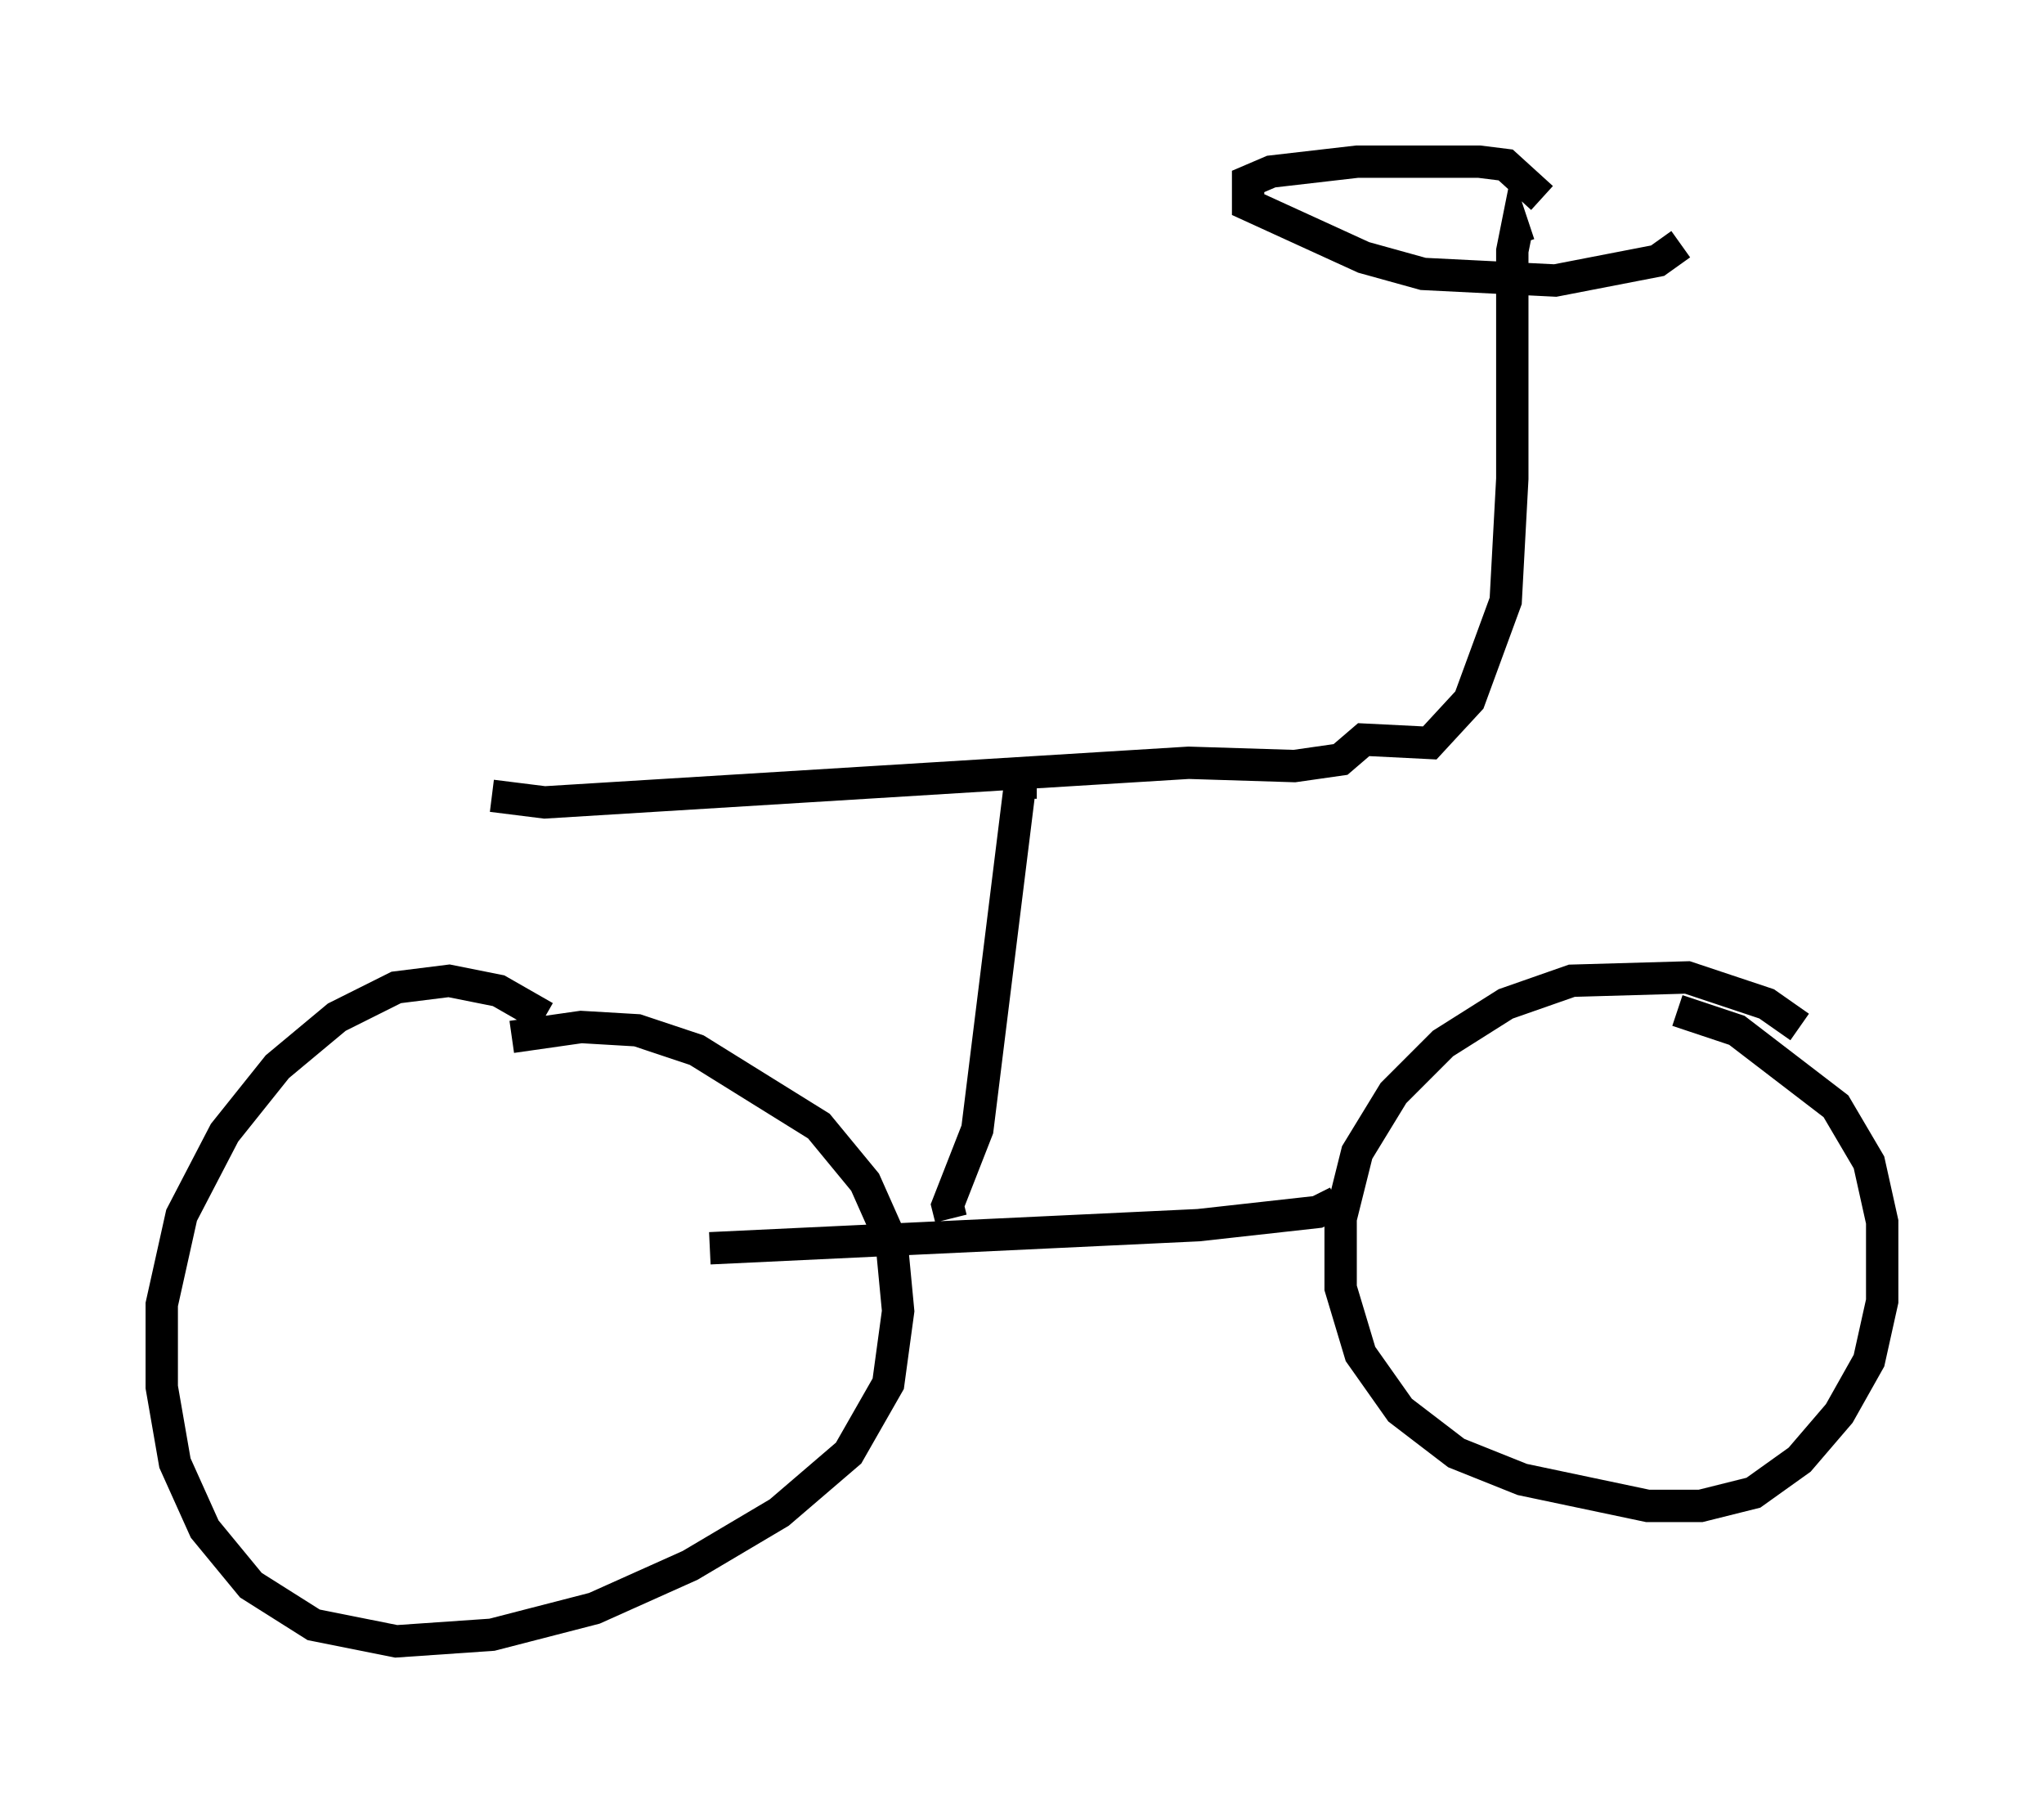 <?xml version="1.0" encoding="utf-8" ?>
<svg baseProfile="full" height="55.734" version="1.1" width="63.186" xmlns="http://www.w3.org/2000/svg" xmlns:ev="http://www.w3.org/2001/xml-events" xmlns:xlink="http://www.w3.org/1999/xlink"><defs /><rect fill="white" height="55.734" width="63.186" x="0" y="0" /><path d="M19.802, 34.196 m-2.96, -2.756 l-1.429, -0.817 -1.531, -0.306 l-1.633, 0.204 -1.838, 0.919 l-1.838, 1.531 -1.633, 2.042 l-1.327, 2.552 -0.613, 2.756 l0.0, 2.552 0.408, 2.348 l0.919, 2.042 1.429, 1.735 l1.94, 1.225 2.552, 0.51 l2.96, -0.204 3.165, -0.817 l2.96, -1.327 2.756, -1.633 l2.144, -1.838 1.225, -2.144 l0.306, -2.246 -0.204, -2.144 l-0.817, -1.838 -1.429, -1.735 l-3.777, -2.348 -1.838, -0.613 l-1.735, -0.102 -2.144, 0.306 m39.813, -0.306 l-1.021, -0.715 -2.45, -0.817 l-3.573, 0.102 -2.042, 0.715 l-1.94, 1.225 -1.531, 1.531 l-1.123, 1.838 -0.51, 2.042 l0.0, 2.144 0.613, 2.042 l1.225, 1.735 1.735, 1.327 l2.042, 0.817 3.879, 0.817 l1.633, 0.0 1.633, -0.408 l1.429, -1.021 1.225, -1.429 l0.919, -1.633 0.408, -1.838 l0.0, -2.45 -0.408, -1.838 l-1.021, -1.735 -3.063, -2.348 l-1.838, -0.613 m-29.911, 7.35 l15.109, -0.715 3.675, -0.408 l0.613, -0.306 m-11.944, 0.51 l-0.102, -0.408 0.919, -2.348 l1.327, -10.719 0.51, 0.0 m-16.844, 0.408 l1.633, 0.204 19.906, -1.225 l3.267, 0.102 1.429, -0.204 l0.715, -0.613 2.042, 0.102 l1.225, -1.327 1.123, -3.063 l0.204, -3.777 0.0, -7.044 l0.102, -0.51 0.102, 0.306 m0.715, -1.429 l-1.123, -1.021 -0.817, -0.102 l-3.777, 0.0 -2.654, 0.306 l-0.715, 0.306 0.0, 0.715 l3.573, 1.633 1.838, 0.51 l4.083, 0.204 3.165, -0.613 l0.715, -0.51 " fill="none" stroke="black" stroke-width="1" /></svg>